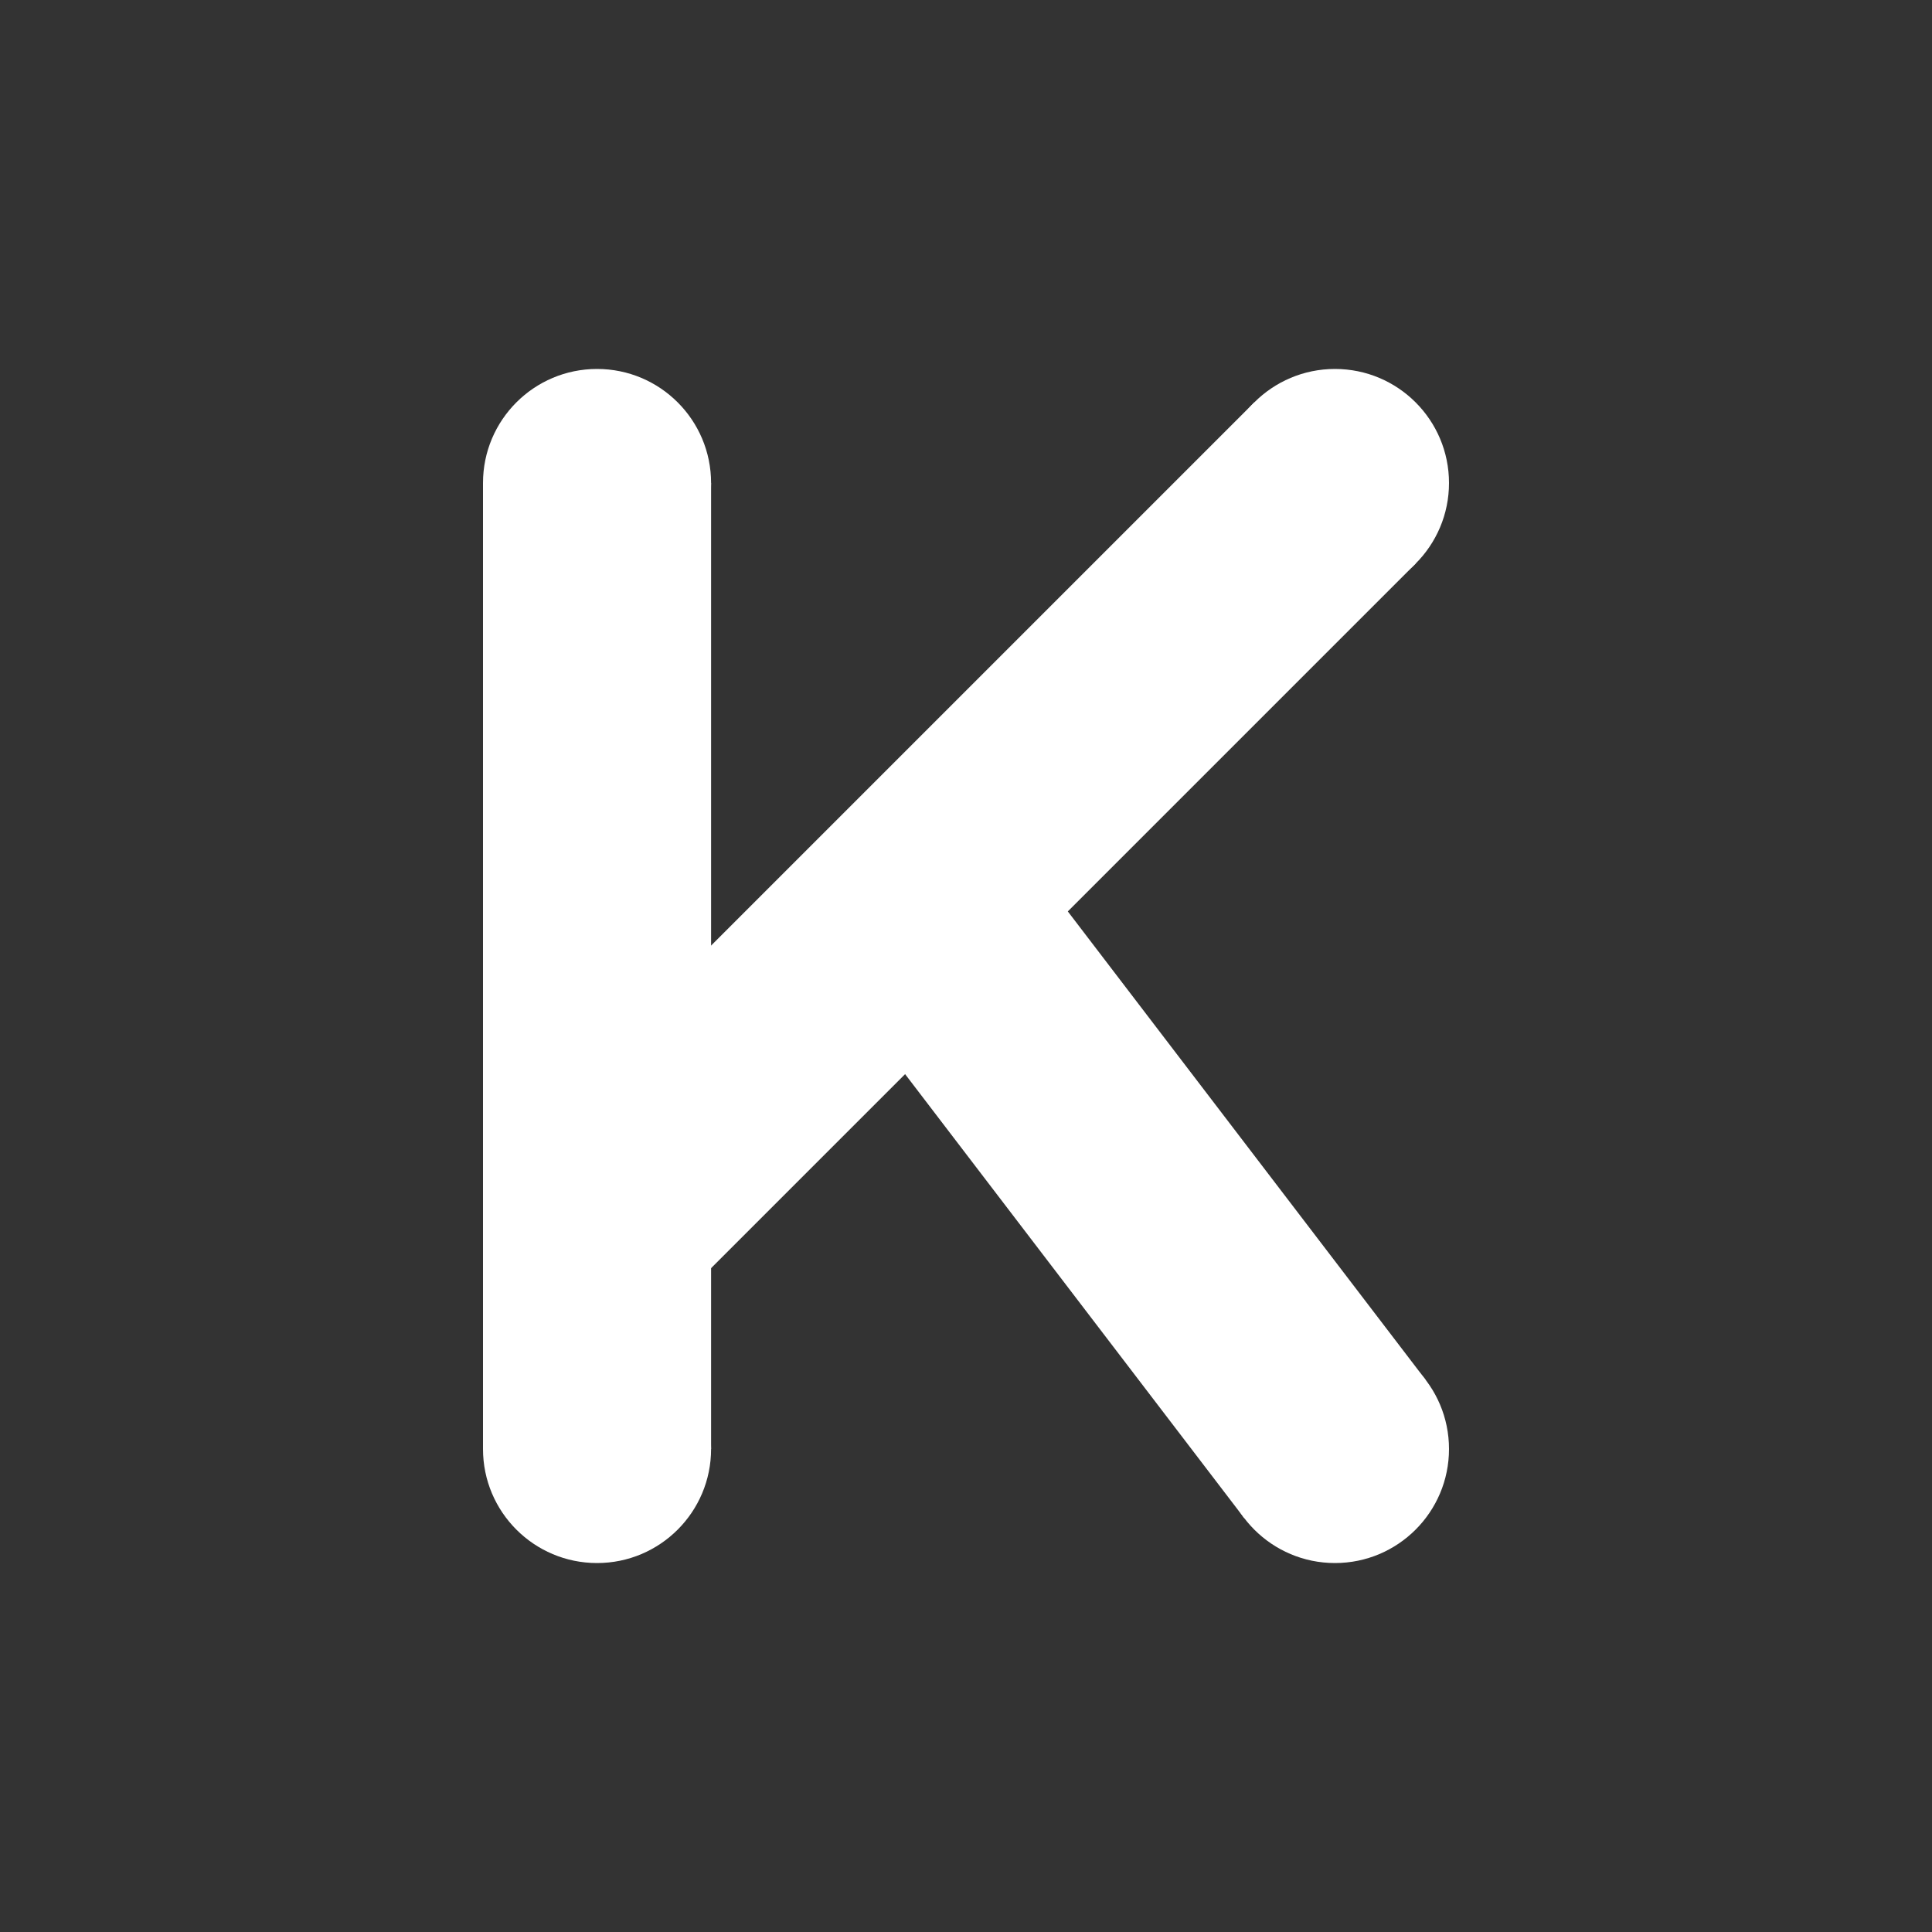 <svg id="レイヤー_1" data-name="レイヤー 1" xmlns="http://www.w3.org/2000/svg" xmlns:xlink="http://www.w3.org/1999/xlink" width="1440" height="1440" viewBox="0 0 1440 1440"><rect x="0" y="0" width="1440" height="1440" fill="#333333" stroke="none"/><defs><style>.cls-1{fill:url(#名称未設定グラデーション_16);}.cls-2,.cls-3{fill:#fff;}.cls-3{stroke:#fff;stroke-miterlimit:10;stroke-width:170px;}</style><linearGradient id="名称未設定グラデーション_16" x1="720" x2="720" y2="1440" gradientUnits="userSpaceOnUse"><stop offset="0" stop-color="#3299ff"/><stop offset="1" stop-color="#007fff"/></linearGradient></defs><title>normal</title><circle class="cls-2" cx="445" cy="1080" r="85"/><circle class="cls-2" cx="445" cy="360" r="85"/><circle class="cls-2" cx="995" cy="1080" r="85"/><circle class="cls-2" cx="995" cy="360" r="85"/><line class="cls-3" x1="995" y1="360" x2="445" y2="910"/><line class="cls-3" x1="445" y1="1080" x2="445" y2="360"/><line class="cls-3" x1="995" y1="1080" x2="720" y2="720"/></svg>